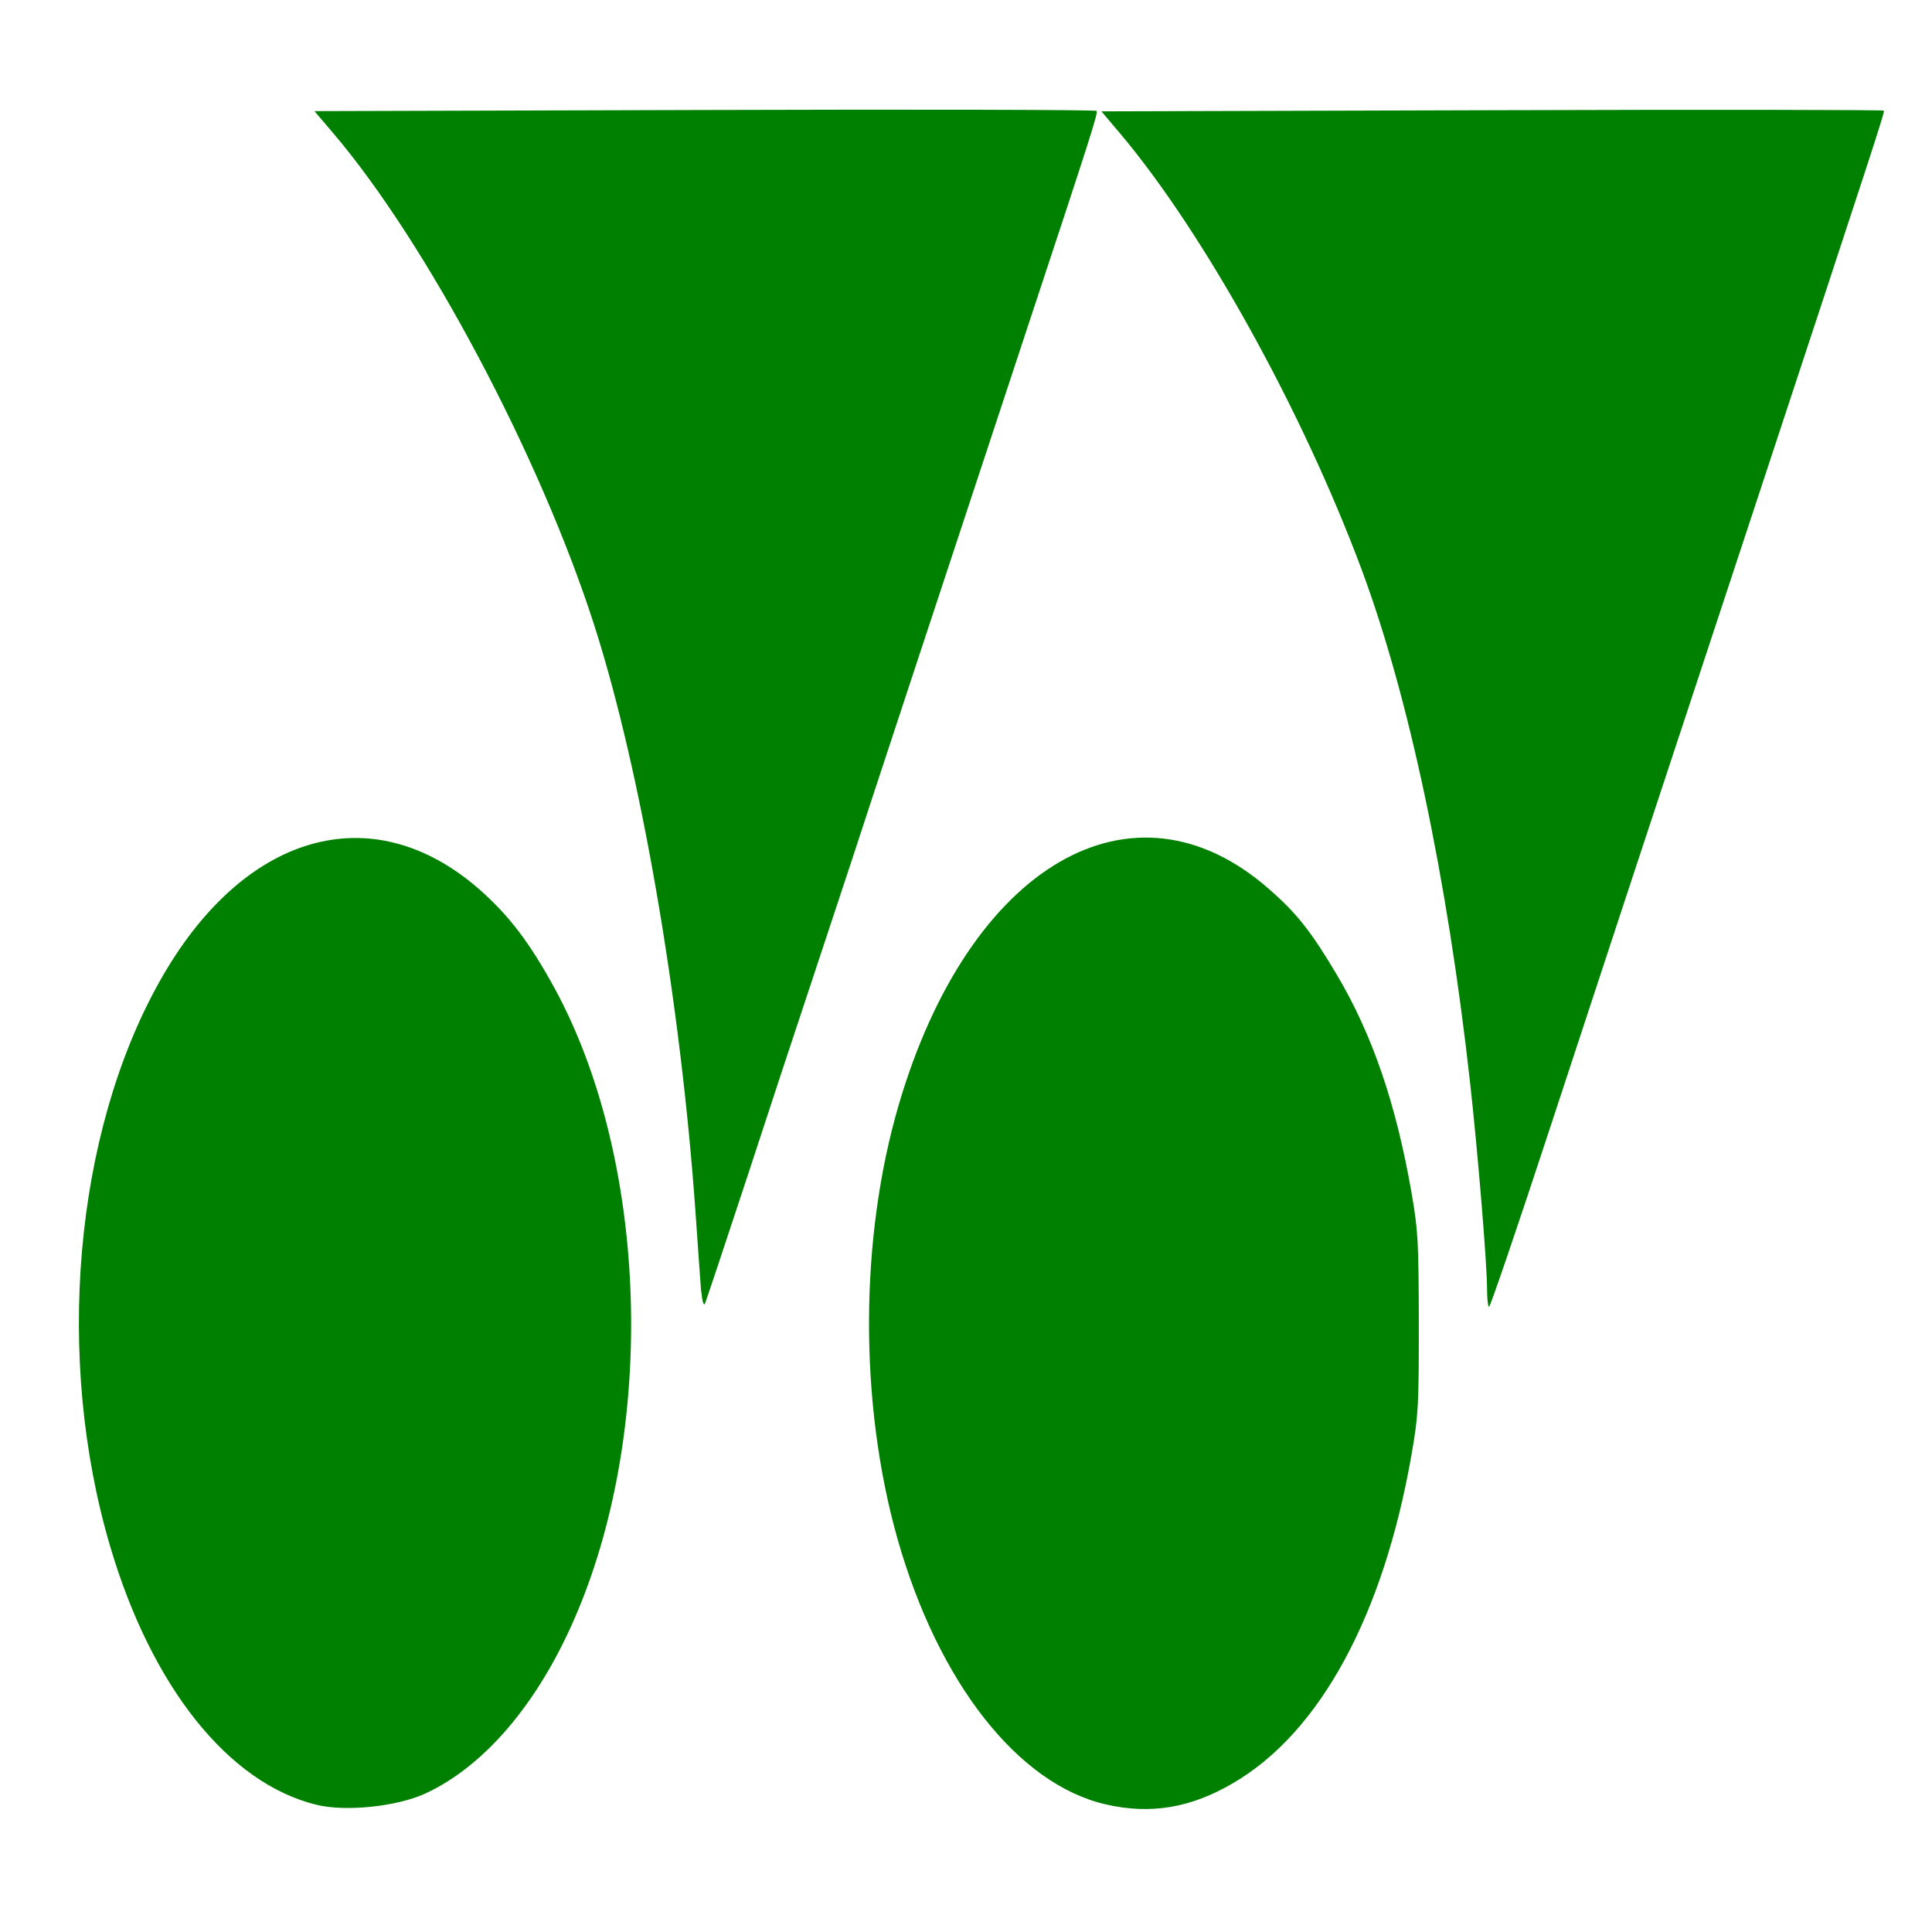 <?xml version="1.0" encoding="UTF-8" standalone="no"?>
<svg
   xmlns:dc="http://purl.org/dc/elements/1.1/"
   xmlns:cc="http://creativecommons.org/ns#"
   xmlns:rdf="http://www.w3.org/1999/02/22-rdf-syntax-ns#"
   xmlns:svg="http://www.w3.org/2000/svg"
   xmlns="http://www.w3.org/2000/svg"
   xmlns:sodipodi="http://sodipodi.sourceforge.net/DTD/sodipodi-0.dtd"
   xmlns:inkscape="http://www.inkscape.org/namespaces/inkscape"
   width="32"
   height="32"
   viewBox="0 0 8.467 8.467"
   version="1.1"
   id="svg252"
   inkscape:version="1.0.1 (3bc2e813f5, 2020-09-07)"
   sodipodi:docname="yonex.svg">
  <defs
     id="defs246" />
  <sodipodi:namedview
     id="base"
     pagecolor="#ffffff"
     bordercolor="#666666"
     borderopacity="1.0"
     inkscape:pageopacity="0.0"
     inkscape:pageshadow="2"
     inkscape:zoom="14.71875"
     inkscape:cx="16"
     inkscape:cy="16"
     inkscape:document-units="px"
     inkscape:current-layer="layer1"
     inkscape:document-rotation="0"
     showgrid="false"
     inkscape:snap-global="false"
     units="px"
     inkscape:window-width="1366"
     inkscape:window-height="745"
     inkscape:window-x="-8"
     inkscape:window-y="-8"
     inkscape:window-maximized="1" />
  <g
     inkscape:label="Layer 1"
     inkscape:groupmode="layer"
     id="layer1">
    <path
       style="fill:#008000;stroke-width:0.016"
       d="M 1.385,7.909 C 1.001,7.814 0.666,7.394 0.484,6.781 0.239,5.956 0.325,4.969 0.699,4.302 1.064,3.65 1.63,3.486 2.1,3.897 2.229,4.01 2.32,4.129 2.43,4.33 2.829,5.062 2.878,6.193 2.548,7.021 2.384,7.434 2.137,7.735 1.862,7.861 1.737,7.918 1.511,7.941 1.385,7.909 Z m 3.462,-0.001 C 4.462,7.82 4.112,7.374 3.933,6.743 3.765,6.148 3.767,5.427 3.939,4.841 4.247,3.792 4.964,3.373 5.56,3.895 5.684,4.003 5.746,4.082 5.86,4.274 6.015,4.536 6.118,4.837 6.186,5.227 6.215,5.396 6.217,5.434 6.218,5.799 6.218,6.168 6.216,6.201 6.186,6.375 6.063,7.08 5.785,7.592 5.405,7.814 5.22,7.923 5.043,7.953 4.847,7.908 Z M 3.073,5.663 C 3.07,5.624 3.059,5.473 3.049,5.326 2.984,4.393 2.81,3.381 2.604,2.739 2.367,2.001 1.87,1.064 1.459,0.582 l -0.081,-0.095 1.711,-0.005 c 0.941,-0.003 1.714,-8.9463e-4 1.717,0.004 0.006,0.011 -0.02,0.094 -0.313,0.979 C 4.1,2.655 3.824,3.491 3.736,3.761 3.687,3.908 3.605,4.158 3.552,4.317 3.499,4.475 3.375,4.851 3.277,5.151 3.178,5.451 3.094,5.704 3.089,5.714 c -0.005,0.01 -0.012,-0.013 -0.015,-0.051 z m 3.444,-0.014 c 0,-0.111 -0.041,-0.606 -0.075,-0.91 C 6.342,3.844 6.174,3.051 5.967,2.495 5.708,1.8 5.275,1.019 4.909,0.585 l -0.082,-0.097 1.713,-0.005 c 0.942,-0.003 1.714,-0.002 1.716,0.002 0.004,0.007 -0.031,0.115 -0.575,1.764 C 7.149,3.86 7.058,4.137 6.794,4.94 6.652,5.373 6.531,5.727 6.526,5.727 c -0.005,0 -0.009,-0.035 -0.009,-0.078 z"
       id="path268" />
  </g>
</svg>
